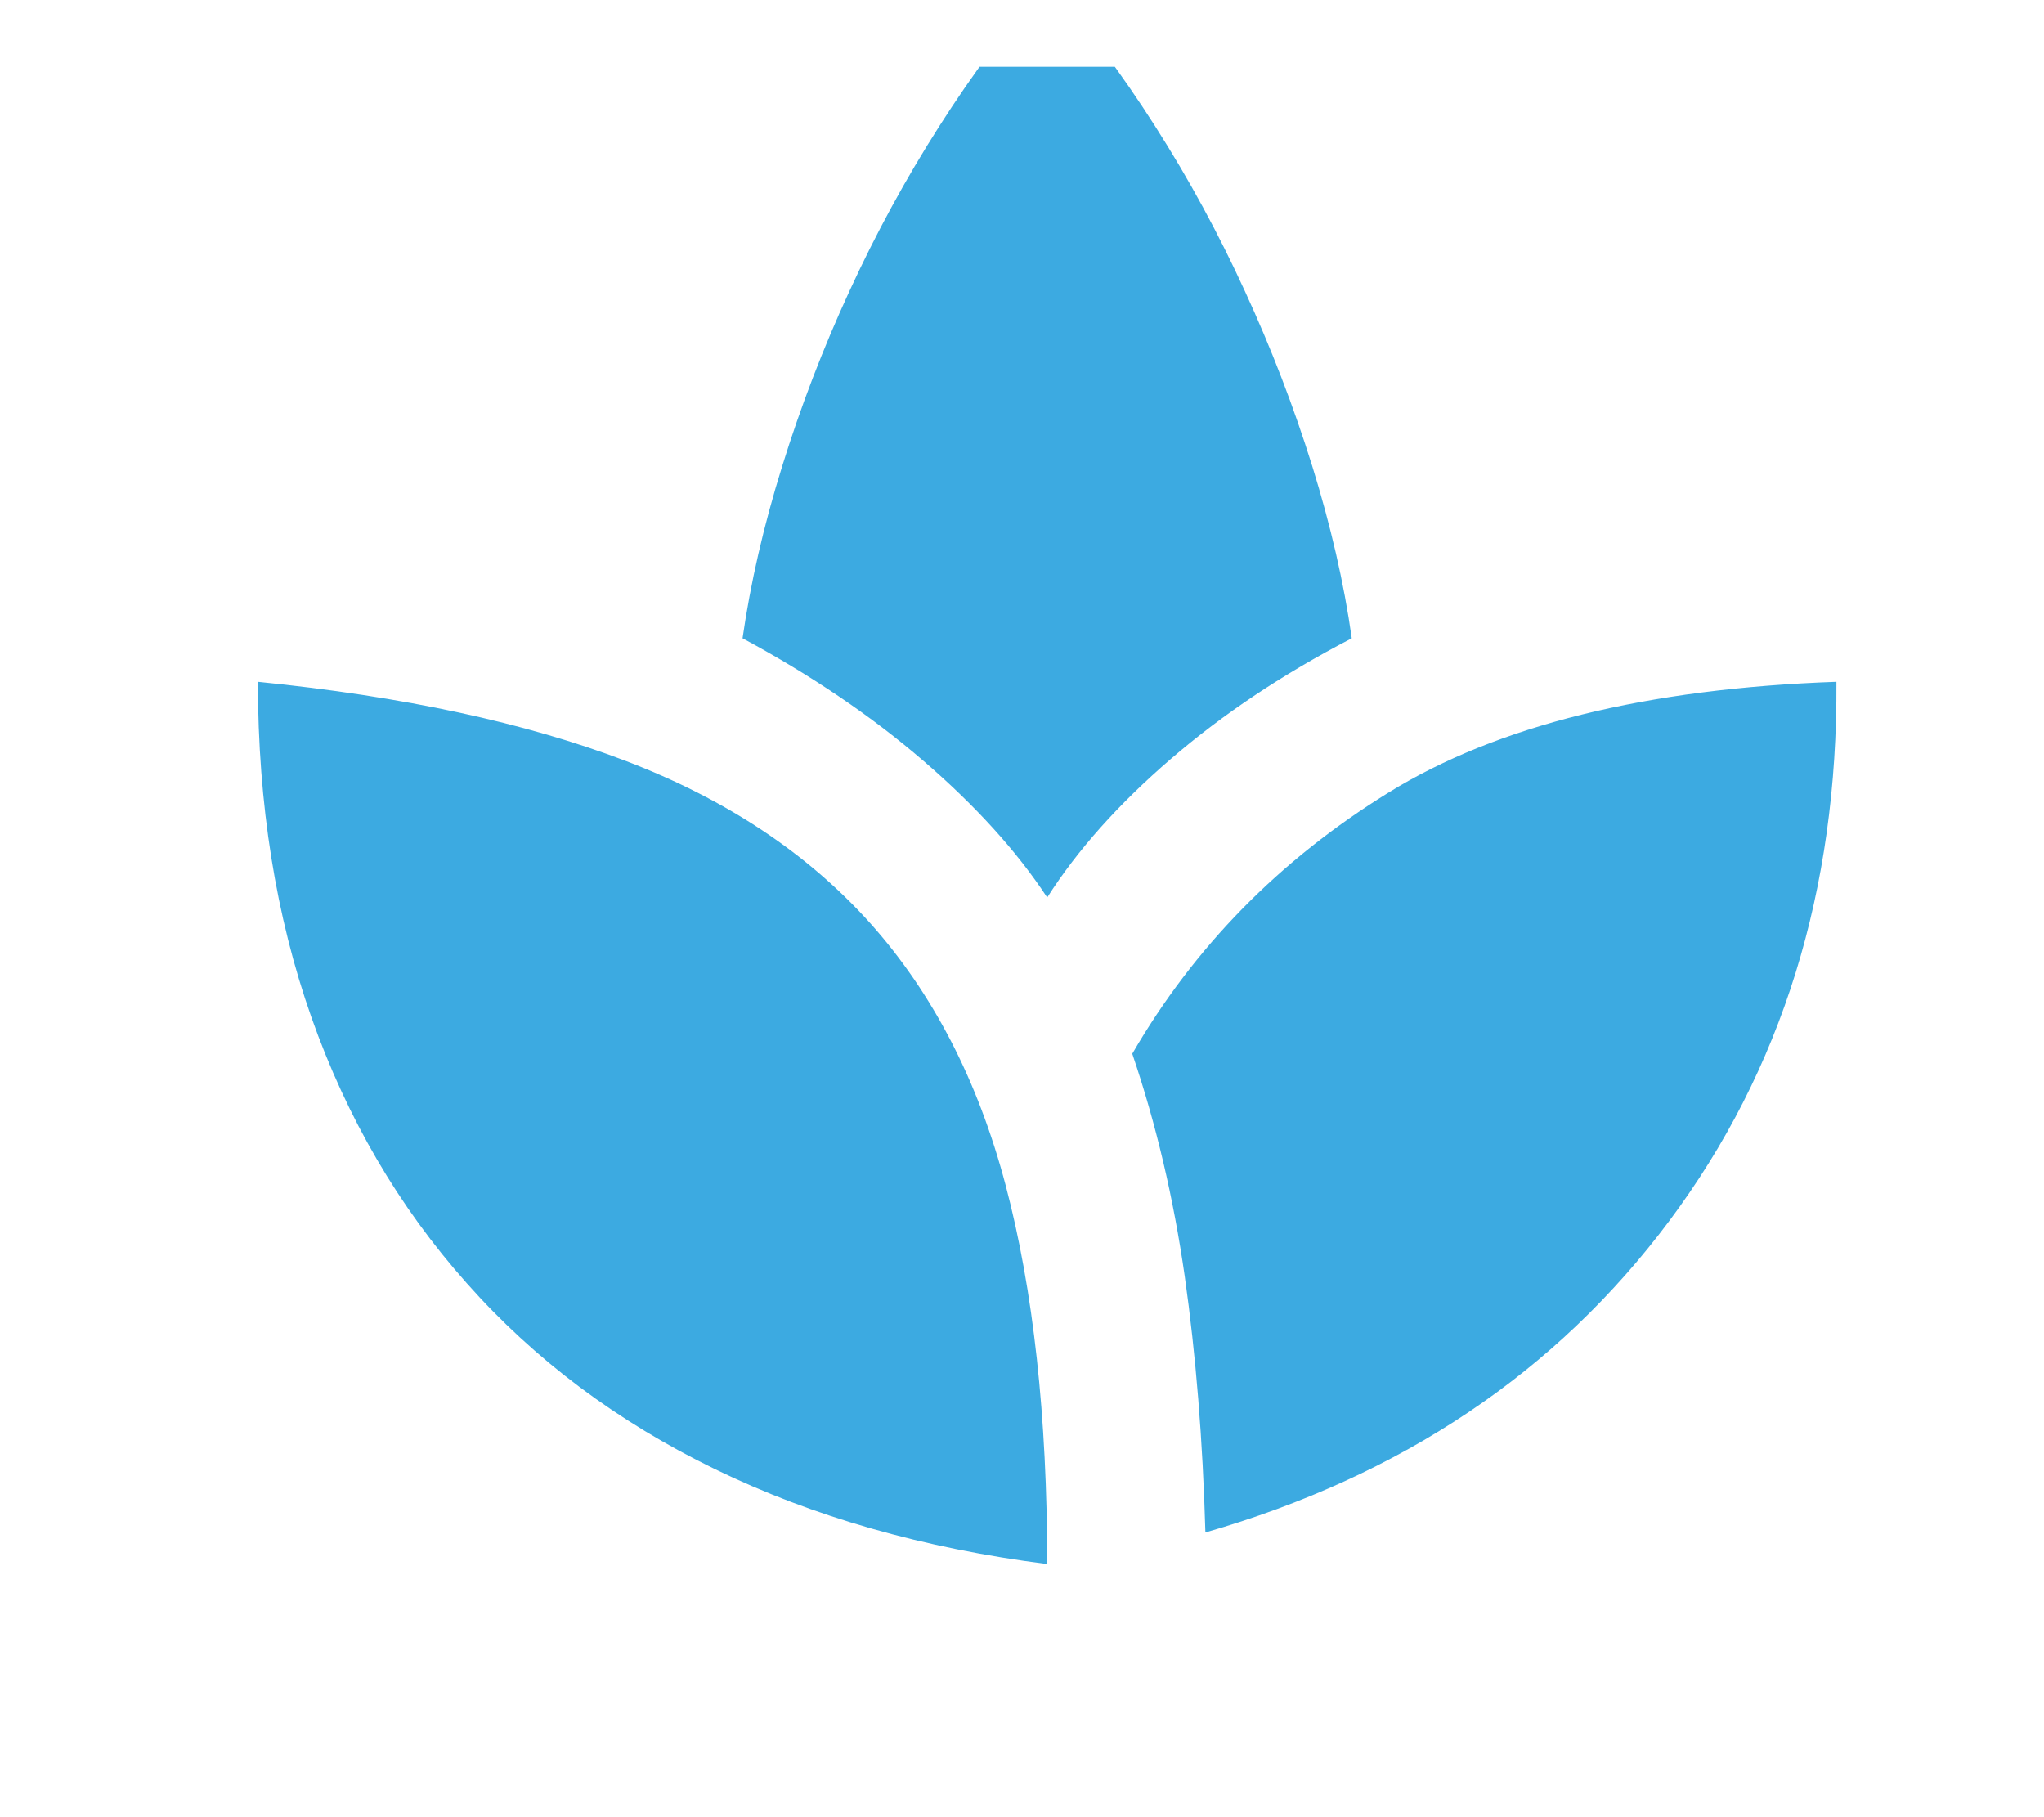 <svg width="18" height="16" viewBox="0 0 18 16" fill="none" xmlns="http://www.w3.org/2000/svg">
<g clip-path="url(#clip0_2164_4574)">
<path d="M9.222 13.771C8.13 13.632 7.155 13.353 6.295 12.935C5.436 12.517 4.707 11.972 4.11 11.298C3.511 10.625 3.055 9.844 2.742 8.956C2.429 8.068 2.272 7.084 2.271 6.003C3.549 6.131 4.629 6.363 5.511 6.7C6.394 7.037 7.111 7.513 7.663 8.128C8.214 8.744 8.612 9.513 8.856 10.436C9.1 11.36 9.222 12.471 9.222 13.771ZM9.222 7.902C8.955 7.496 8.592 7.095 8.133 6.7C7.675 6.305 7.143 5.945 6.539 5.62C6.609 5.133 6.725 4.628 6.888 4.105C7.05 3.583 7.247 3.069 7.48 2.564C7.712 2.059 7.976 1.574 8.273 1.109C8.569 0.645 8.885 0.221 9.222 -0.162C9.558 0.221 9.875 0.645 10.171 1.109C10.468 1.574 10.732 2.059 10.963 2.564C11.196 3.069 11.393 3.582 11.556 4.104C11.718 4.626 11.835 5.131 11.904 5.62C11.3 5.933 10.769 6.287 10.311 6.682C9.852 7.077 9.489 7.483 9.222 7.902ZM10.615 13.493C10.592 12.68 10.531 11.928 10.433 11.237C10.334 10.546 10.18 9.893 9.971 9.278C10.517 8.337 11.268 7.571 12.227 6.979C13.185 6.387 14.5 6.062 16.172 6.003C16.183 7.838 15.693 9.42 14.7 10.75C13.707 12.08 12.345 12.994 10.615 13.493Z" fill="#3CAAE1"/>
</g>
<defs>
<clipPath id="clip0_2164_4574">
<rect width="16.702" height="14.918" fill="white" transform="translate(0.508 0.588)"/>
</clipPath>
</defs>
</svg>
